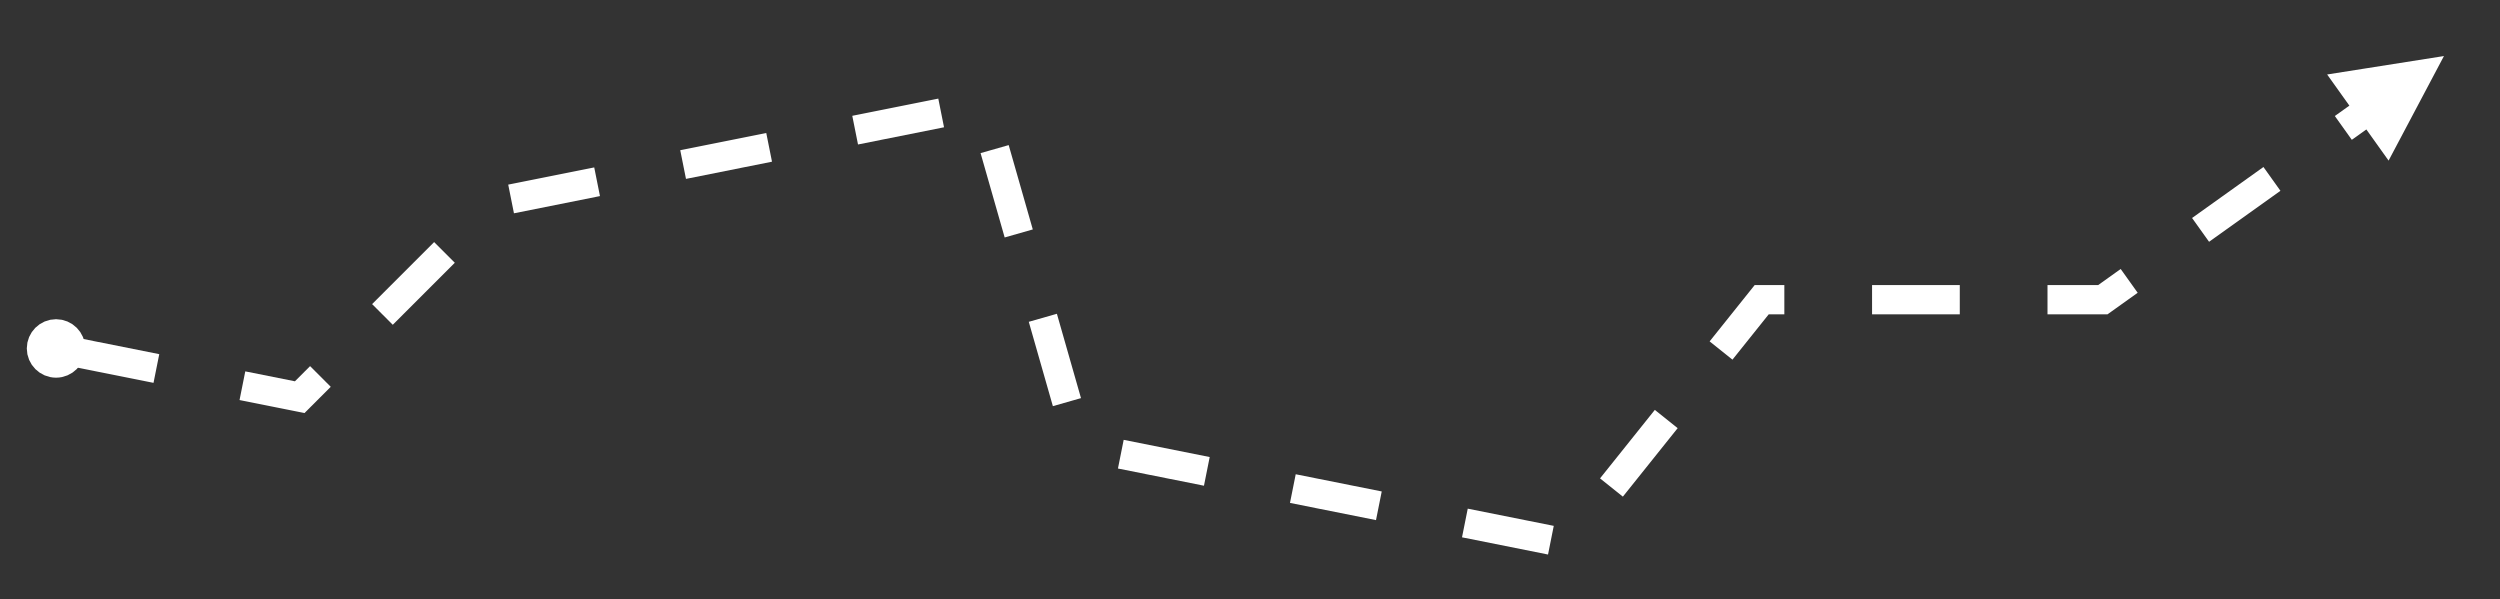 <?xml version="1.0" encoding="UTF-8"?>
<!-- Do not edit this file with editors other than draw.io -->
<!DOCTYPE svg PUBLIC "-//W3C//DTD SVG 1.1//EN" "http://www.w3.org/Graphics/SVG/1.1/DTD/svg11.dtd">
<svg xmlns="http://www.w3.org/2000/svg" xmlns:xlink="http://www.w3.org/1999/xlink" version="1.1" width="513px" height="123px" viewBox="-0.5 -0.5 513 123" content="&lt;mxfile host=&quot;app.diagrams.net&quot; modified=&quot;2023-08-24T14:11:55.673Z&quot; agent=&quot;Mozilla/5.0 (X11; Linux x86_64; rv:109.0) Gecko/20100101 Firefox/117.0&quot; etag=&quot;xCO7VWmIiT_4Jua9KGG8&quot; version=&quot;21.6.9&quot; type=&quot;device&quot;&gt;&#xA;  &lt;diagram name=&quot;Page-1&quot; id=&quot;jJd2UQi2NCXgyuxN1i1L&quot;&gt;&#xA;    &lt;mxGraphModel dx=&quot;1434&quot; dy=&quot;750&quot; grid=&quot;1&quot; gridSize=&quot;10&quot; guides=&quot;1&quot; tooltips=&quot;1&quot; connect=&quot;1&quot; arrows=&quot;1&quot; fold=&quot;1&quot; page=&quot;1&quot; pageScale=&quot;1&quot; pageWidth=&quot;850&quot; pageHeight=&quot;1100&quot; math=&quot;0&quot; shadow=&quot;0&quot;&gt;&#xA;      &lt;root&gt;&#xA;        &lt;mxCell id=&quot;0&quot; /&gt;&#xA;        &lt;mxCell id=&quot;1&quot; parent=&quot;0&quot; /&gt;&#xA;        &lt;mxCell id=&quot;MniMPy-V_IKT7QAq59KE-1&quot; value=&quot;&quot; style=&quot;endArrow=block;dashed=1;html=1;rounded=0;strokeWidth=6;endFill=1;startArrow=oval;startFill=1;strokeColor=#FFFFFF;&quot; edge=&quot;1&quot; parent=&quot;1&quot;&gt;&#xA;          &lt;mxGeometry width=&quot;50&quot; height=&quot;50&quot; relative=&quot;1&quot; as=&quot;geometry&quot;&gt;&#xA;            &lt;mxPoint x=&quot;210&quot; y=&quot;330&quot; as=&quot;sourcePoint&quot; /&gt;&#xA;            &lt;mxPoint x=&quot;700&quot; y=&quot;270&quot; as=&quot;targetPoint&quot; /&gt;&#xA;            &lt;Array as=&quot;points&quot;&gt;&#xA;              &lt;mxPoint x=&quot;260&quot; y=&quot;340&quot; /&gt;&#xA;              &lt;mxPoint x=&quot;300&quot; y=&quot;300&quot; /&gt;&#xA;              &lt;mxPoint x=&quot;400&quot; y=&quot;280&quot; /&gt;&#xA;              &lt;mxPoint x=&quot;420&quot; y=&quot;350&quot; /&gt;&#xA;              &lt;mxPoint x=&quot;520&quot; y=&quot;370&quot; /&gt;&#xA;              &lt;mxPoint x=&quot;560&quot; y=&quot;320&quot; /&gt;&#xA;              &lt;mxPoint x=&quot;630&quot; y=&quot;320&quot; /&gt;&#xA;            &lt;/Array&gt;&#xA;          &lt;/mxGeometry&gt;&#xA;        &lt;/mxCell&gt;&#xA;      &lt;/root&gt;&#xA;    &lt;/mxGraphModel&gt;&#xA;  &lt;/diagram&gt;&#xA;&lt;/mxfile&gt;&#xA;"><rect x="-0.5" y="-0.5" width="513" height="123" fill="#333333" stroke="none"/><defs/><g><path d="M 13.94 71.59 L 61 81 L 101 41 L 201 21 L 221 91 L 321 111 L 361 61 L 431 61 L 485.78 21.87" fill="none" stroke="#ffffff" stroke-width="6" stroke-miterlimit="10" stroke-dasharray="18 18" pointer-events="stroke"/><ellipse cx="11" cy="71" rx="3" ry="3" fill="#ffffff" stroke="#ffffff" stroke-width="6" pointer-events="all"/><path d="M 495.54 14.9 L 489.26 26.76 L 482.29 16.99 Z" fill="#ffffff" stroke="#ffffff" stroke-width="6" stroke-miterlimit="10" pointer-events="all"/></g></svg>